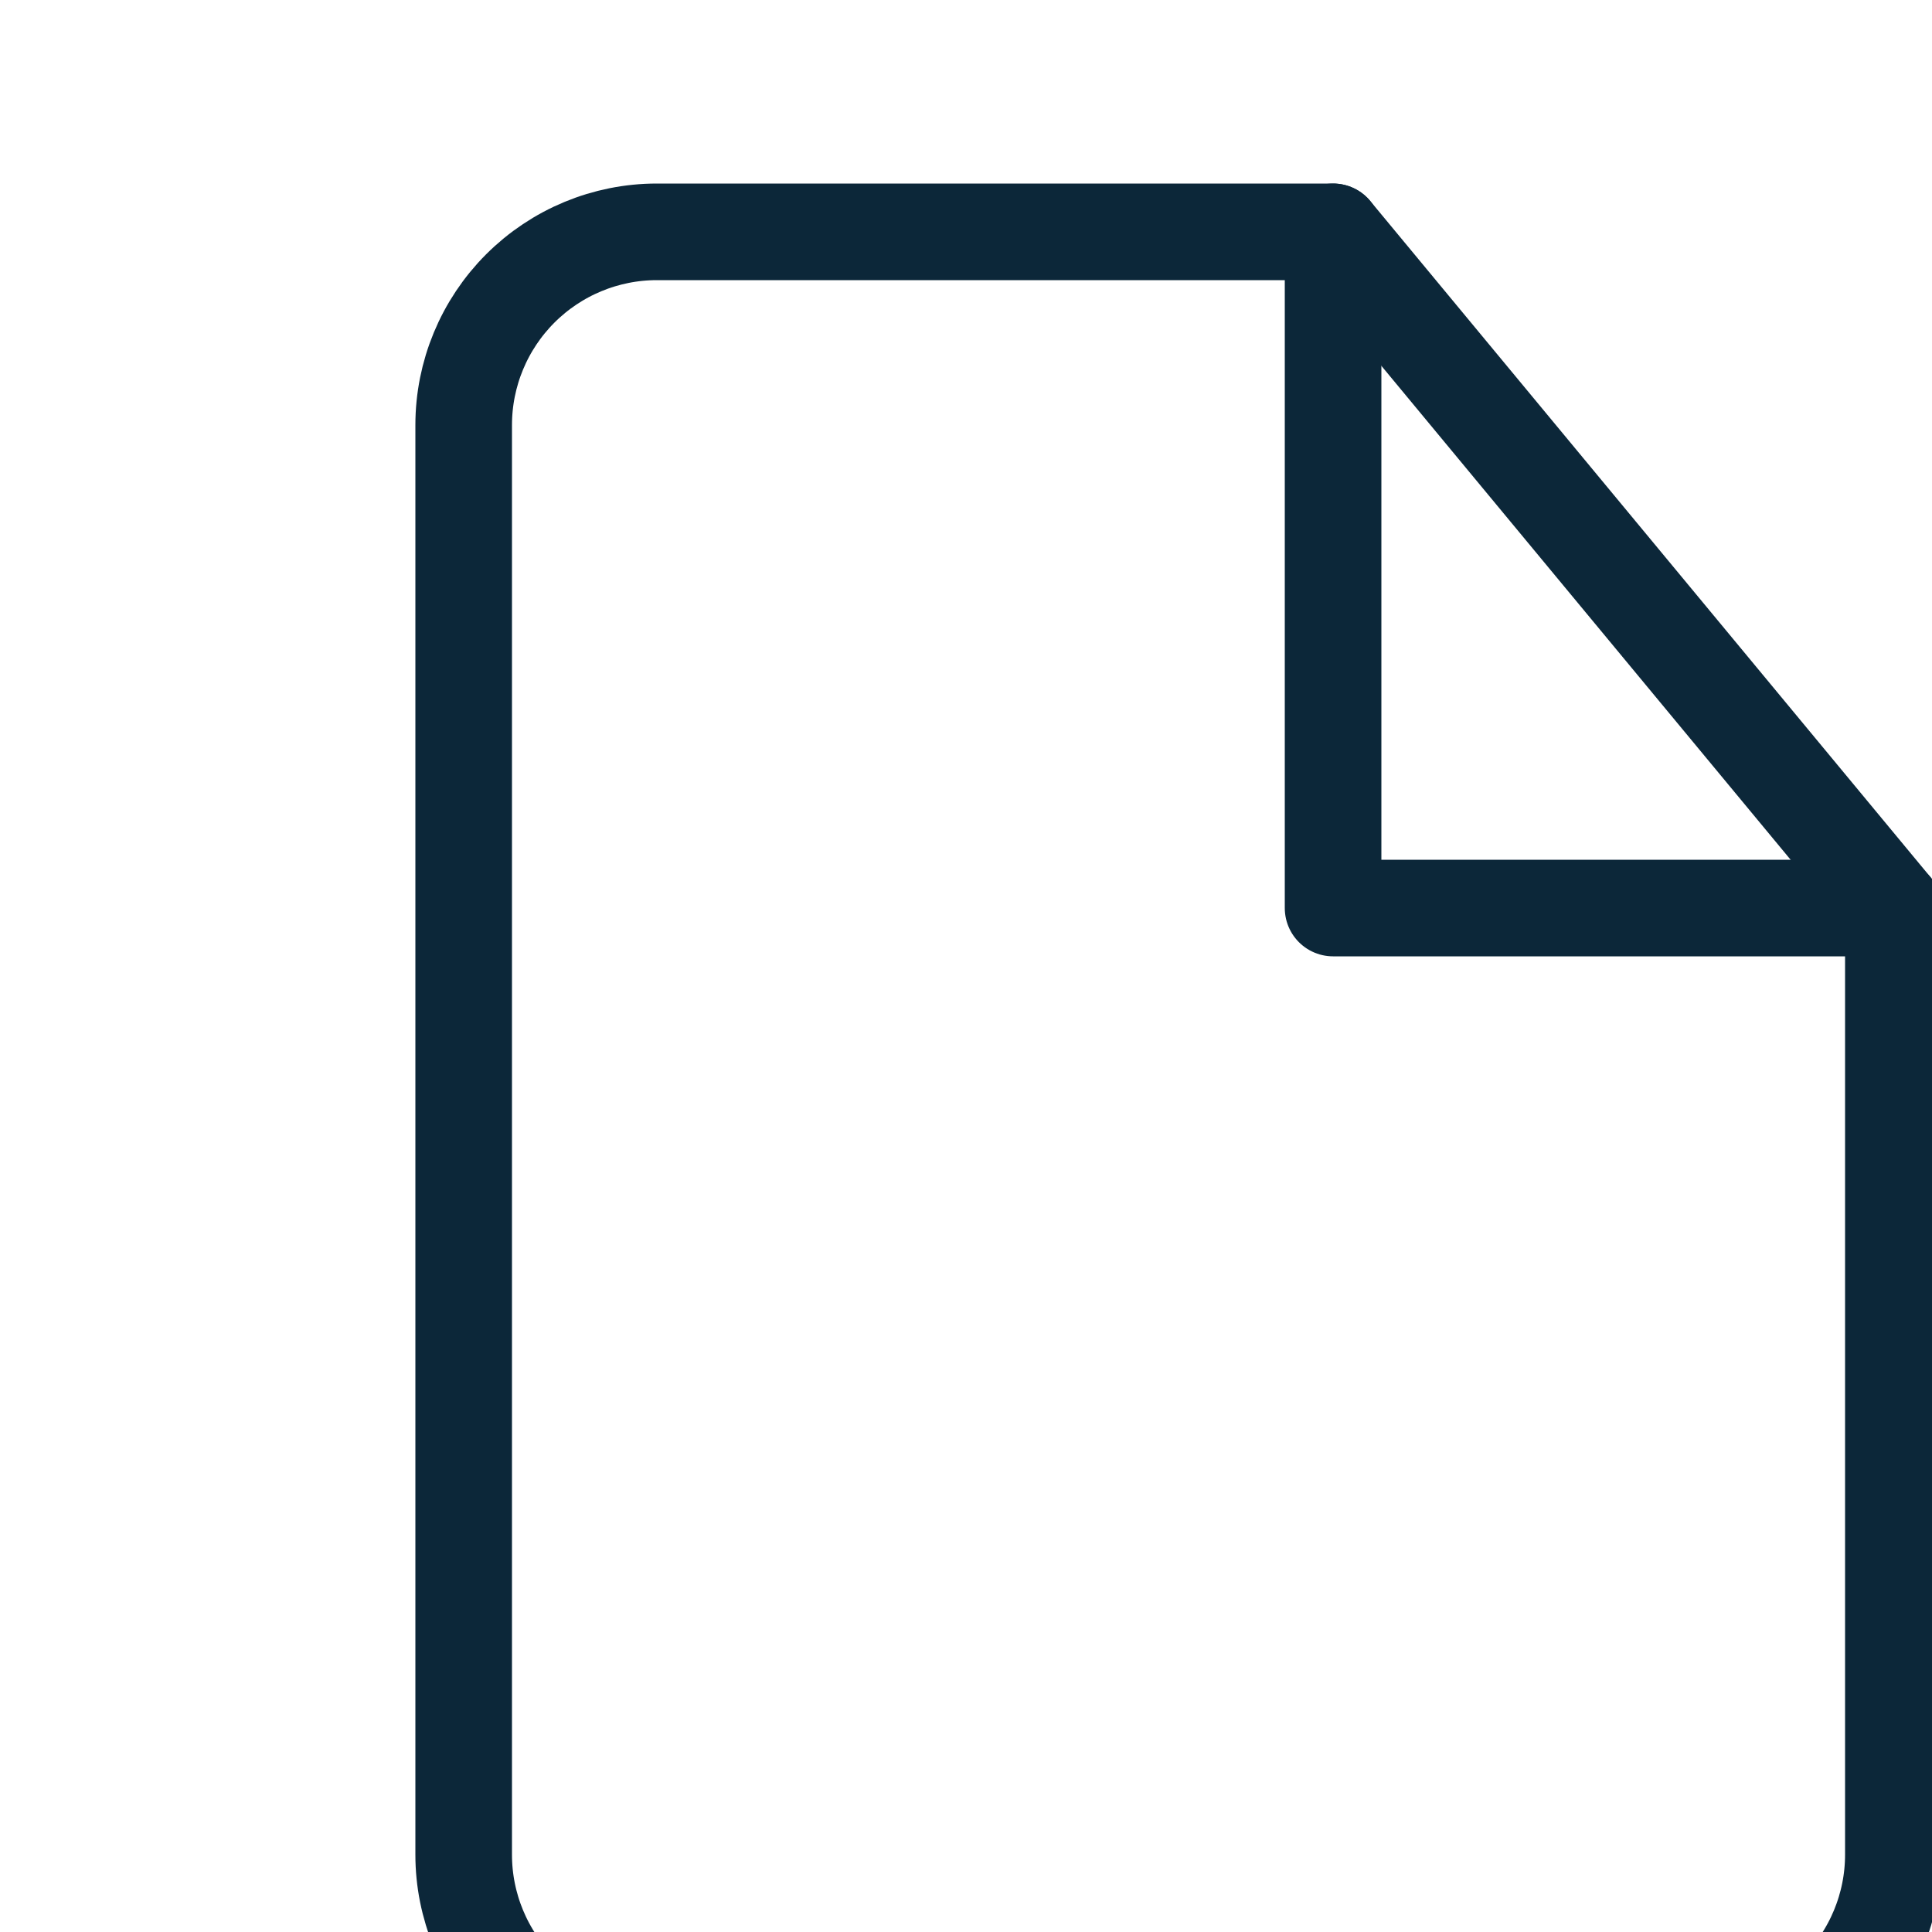 <svg width="20" height="20" viewBox="0 0 20 20" fill="none" xmlns="http://www.w3.org/2000/svg">
<path d="M13.8 2.4H6.8C6.27 2.4 5.761 2.611 5.386 2.986C5.011 3.361 4.8 3.87 4.8 4.4V19.2C4.8 19.73 5.011 20.239 5.386 20.614C5.761 20.989 6.27 21.2 6.8 21.2H17.6C18.131 21.2 18.639 20.989 19.014 20.614C19.389 20.239 19.6 19.73 19.6 19.2V9.4L13.8 2.4Z" stroke="#0C2739" stroke-linecap="round" stroke-linejoin="round"/>
<path d="M13.8 2.4V9.4H19.6" stroke="#0C2739" stroke-linecap="round" stroke-linejoin="round"/>
</svg>
